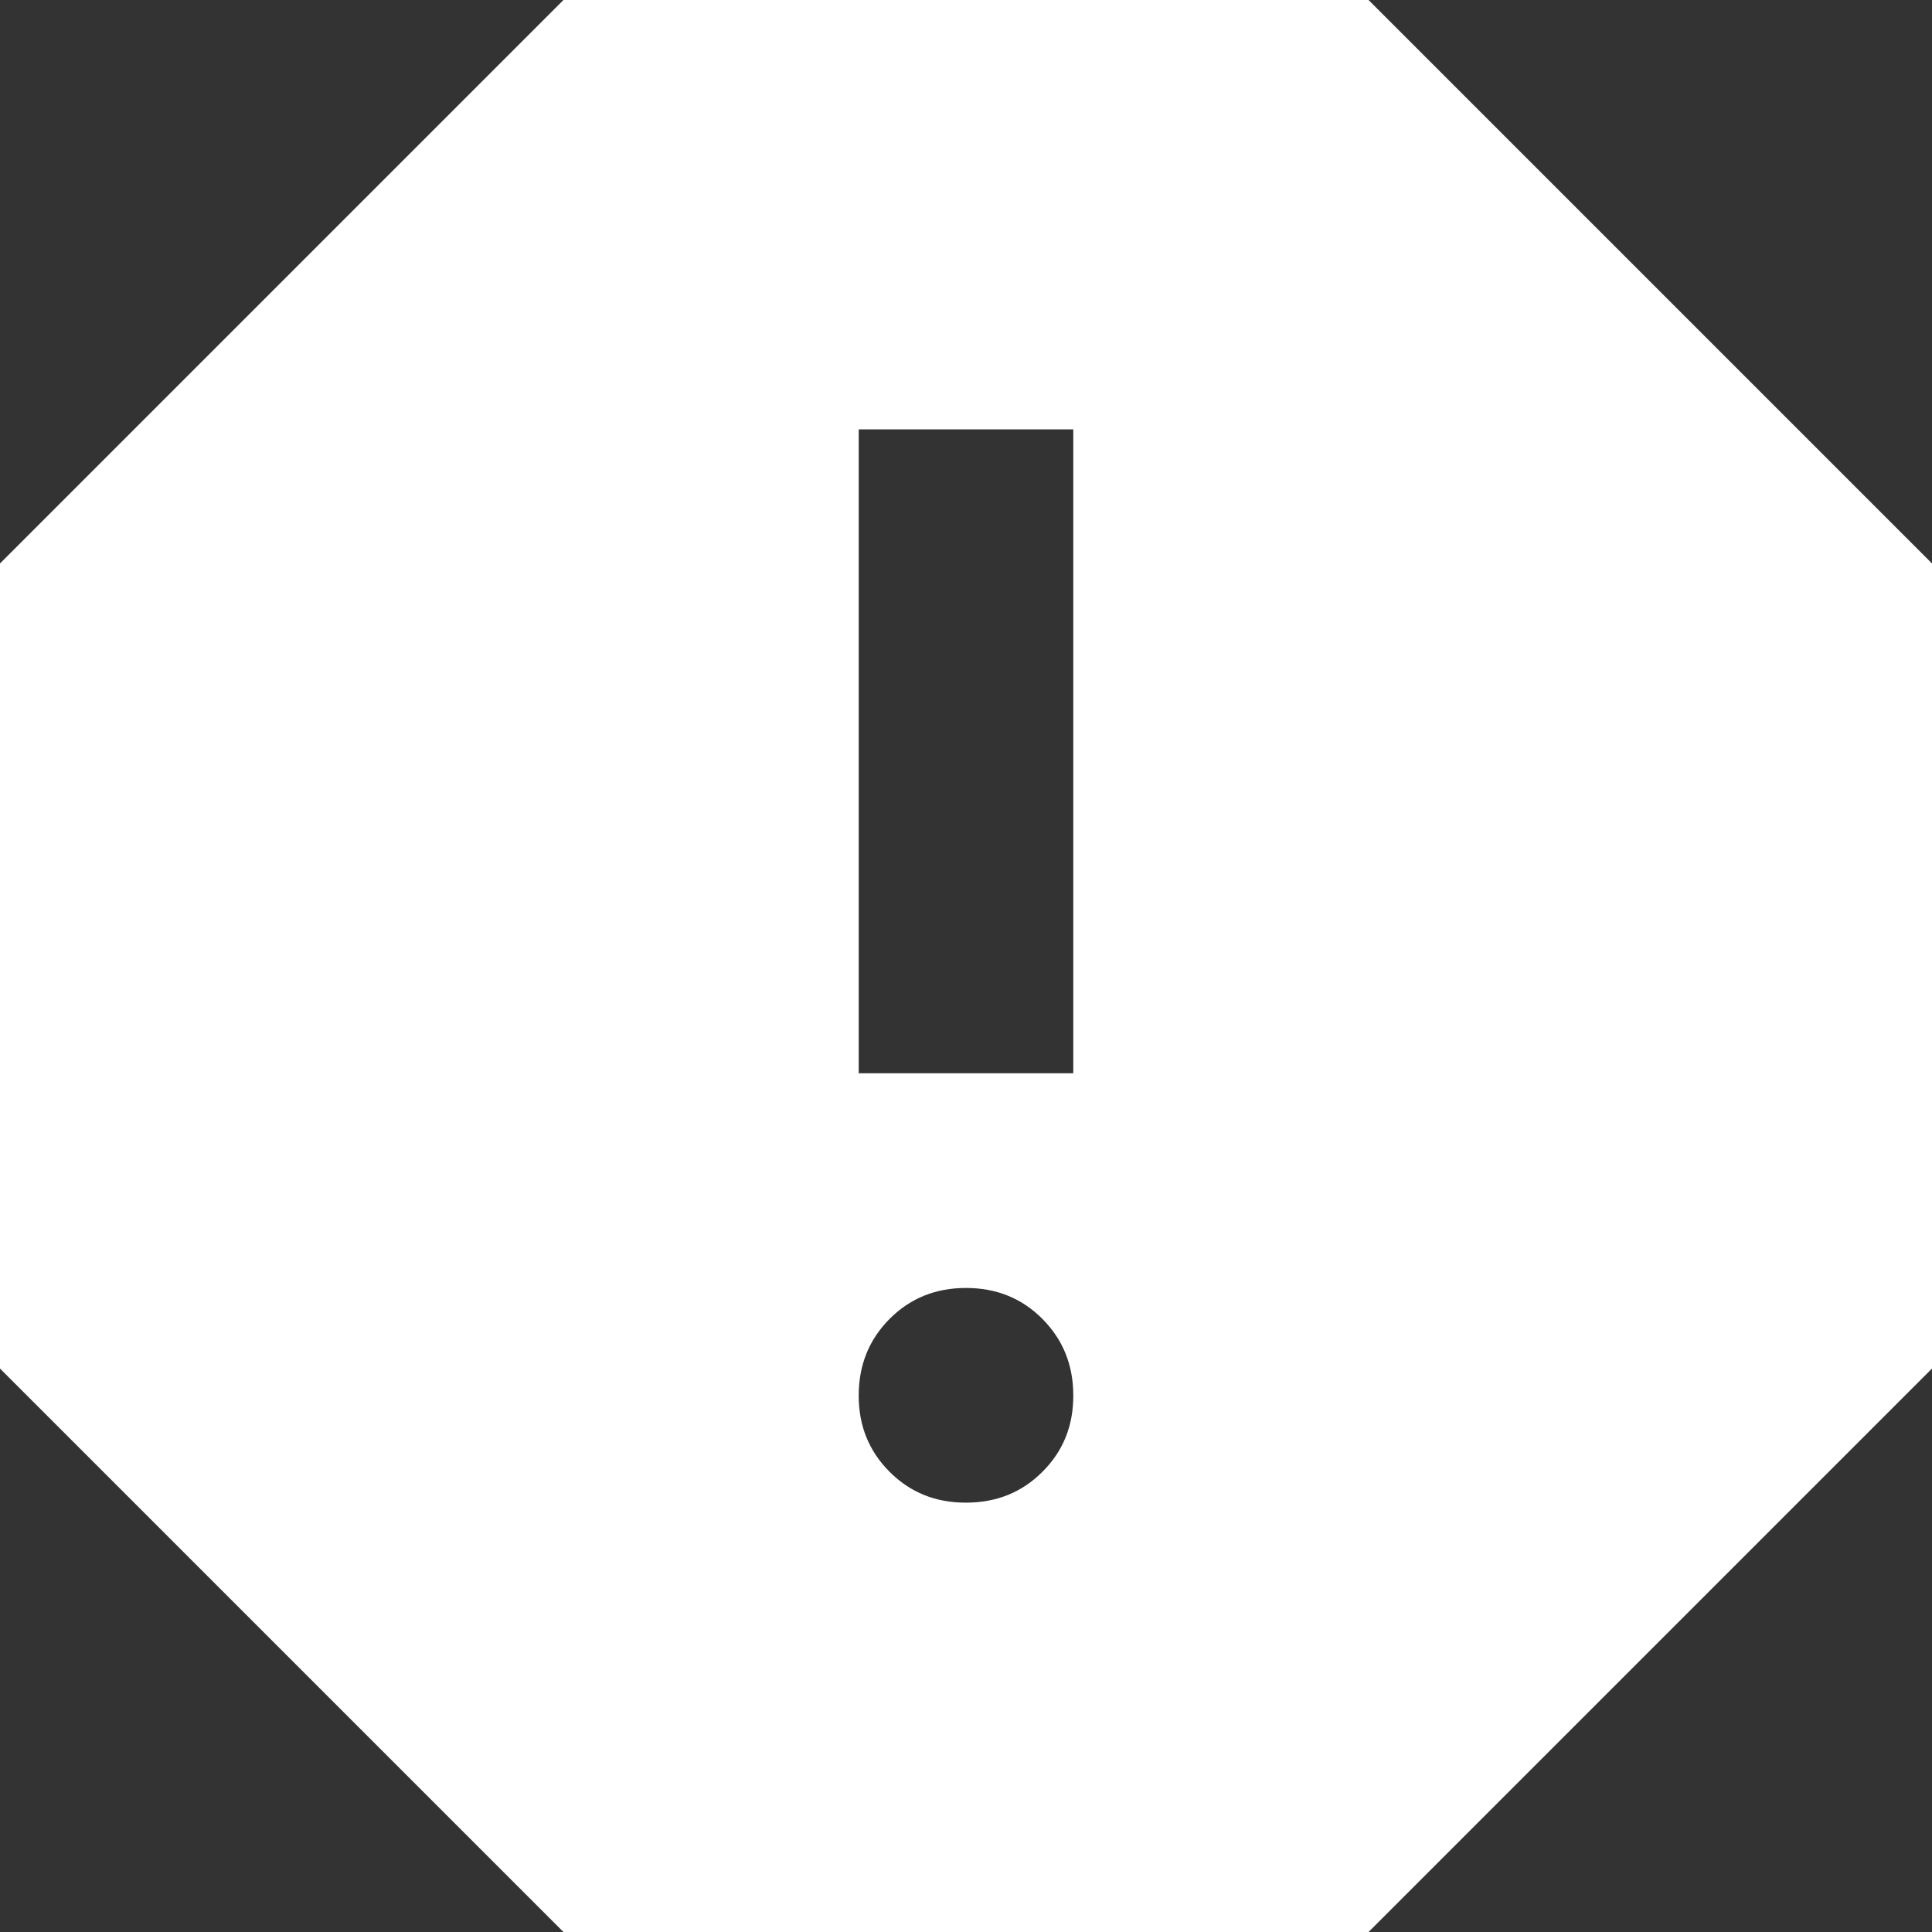 <svg width="17" height="17" viewBox="0 0 17 17" fill="none" xmlns="http://www.w3.org/2000/svg">
<rect x="0" y="0" width="17" height="17" fill="#333333" stroke="none"/>
<path d="M8.5 13.222C8.768 13.222 8.992 13.132 9.173 12.95C9.355 12.769 9.445 12.545 9.444 12.278C9.444 12.011 9.353 11.787 9.172 11.605C8.992 11.424 8.768 11.333 8.5 11.333C8.232 11.333 8.008 11.424 7.828 11.605C7.647 11.787 7.556 12.011 7.556 12.278C7.555 12.545 7.646 12.769 7.828 12.951C8.01 13.133 8.234 13.223 8.5 13.222ZM7.556 9.444H9.444V3.778H7.556V9.444ZM4.958 17L0 12.042V4.958L4.958 0H12.042L17 4.958V12.042L12.042 17H4.958Z" fill="white"/>
</svg>
